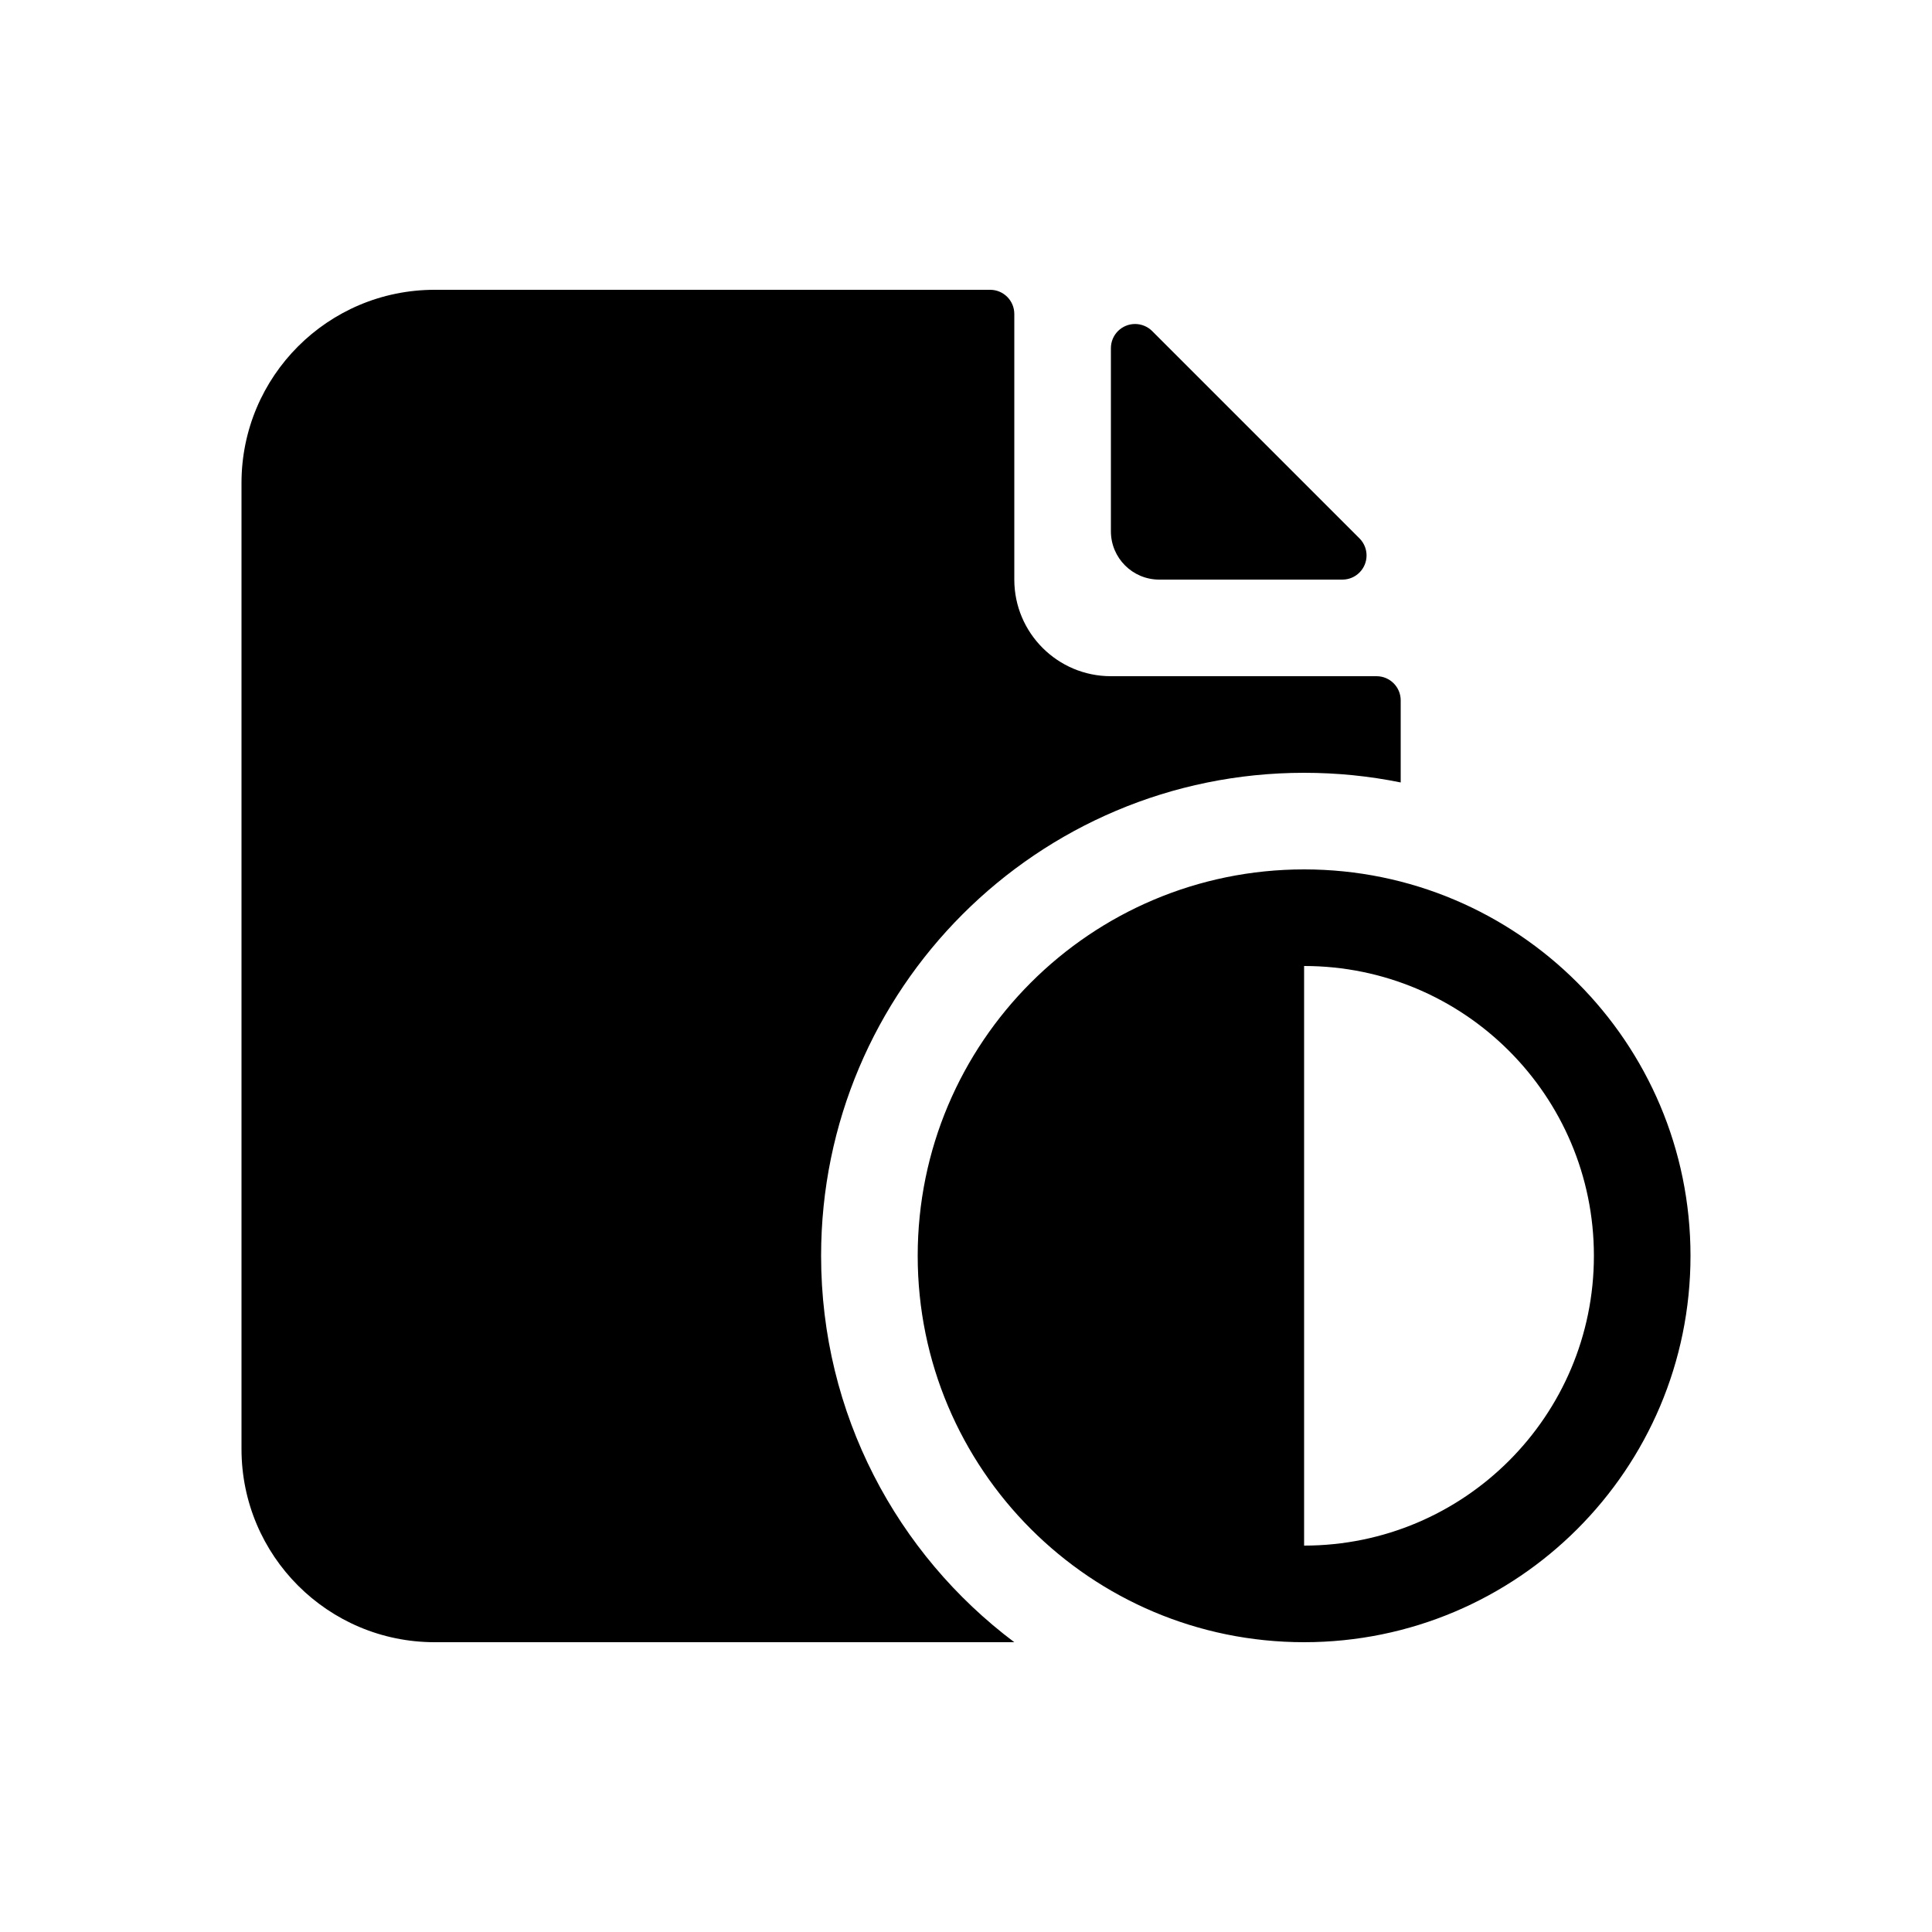 <?xml version="1.0" encoding="UTF-8" standalone="no"?>
<svg
   xmlns:dc="http://purl.org/dc/elements/1.1/"
   xmlns:cc="http://creativecommons.org/ns#"
   xmlns:rdf="http://www.w3.org/1999/02/22-rdf-syntax-ns#"
   xmlns:svg="http://www.w3.org/2000/svg"
   xmlns="http://www.w3.org/2000/svg"
   xmlns:sodipodi="http://sodipodi.sourceforge.net/DTD/sodipodi-0.dtd"
   xmlns:inkscape="http://www.inkscape.org/namespaces/inkscape"
   width="20"
   height="20"
   viewBox="0 0 20 20"
   version="1.1"
   id="svg12"
   sodipodi:docname="action-modified_dif.svg"
   inkscape:version="0.92.1 r15371">
  <sodipodi:namedview
     pagecolor="#ffffff"
     bordercolor="#666666"
     borderopacity="1"
     objecttolerance="10"
     gridtolerance="10"
     guidetolerance="10"
     inkscape:pageopacity="0"
     inkscape:pageshadow="2"
     inkscape:window-width="1285"
     inkscape:window-height="881"
     id="namedview14"
     showgrid="false"
     inkscape:zoom="9.8333333"
     inkscape:cx="-1.1694915"
     inkscape:cy="12"
     inkscape:window-x="0"
     inkscape:window-y="0"
     inkscape:window-maximized="0"
     inkscape:current-layer="action-modified_dif" />
  <!-- Generator: Sketch 44.1 (41455) - http://www.bohemiancoding.com/sketch -->
  <title
     id="title2">action-modified_dif</title>
  <desc
     id="desc4">Created with Sketch.</desc>
  <defs
     id="defs6" />
  <g
     id="Page-1"
     style="fill:none;fill-rule:evenodd;stroke:none;stroke-width:1"
     transform="translate(0,-4)">
    <g
       id="action-modified_dif">
      <path
         d="m 13.5,14 v 6 c 1.657,0 3,-1.343 3,-3 0,-1.657 -1.343,-3 -3,-3 z m 1,-1.9 C 14.177,12.034 13.842,12 13.5,12 c -2.761,0 -5,2.239 -5,5 0,1.636 0.785,3.088 2,4 H 4.5 c -1.105,0 -2,-0.895 -2,-2 V 9 c 0,-1.105 0.895,-2 2,-2 h 5.75 c 0.138,0 0.25,0.112 0.25,0.25 V 10 c 0,0.552 0.448,1 1,1 h 2.75 c 0.138,0 0.25,0.112 0.25,0.25 z m -2.573,-4.673 2.146,2.146 c 0.098,0.098 0.098,0.256 0,0.354 -0.047,0.047 -0.11,0.073 -0.177,0.073 H 12 c -0.276,0 -0.5,-0.224 -0.5,-0.5 V 7.604 c 0,-0.138 0.112,-0.25 0.25,-0.25 0.066,0 0.13,0.026 0.177,0.073 z M 13.5,21 c -2.209,0 -4,-1.791 -4,-4 0,-2.209 1.791,-4 4,-4 2.209,0 4,1.791 4,4 0,2.209 -1.791,4 -4,4 z"
         id="Combined-Shape"
         inkscape:connector-curvature="0"
         style="fill:#000000" />
    </g>
  </g>
</svg>
